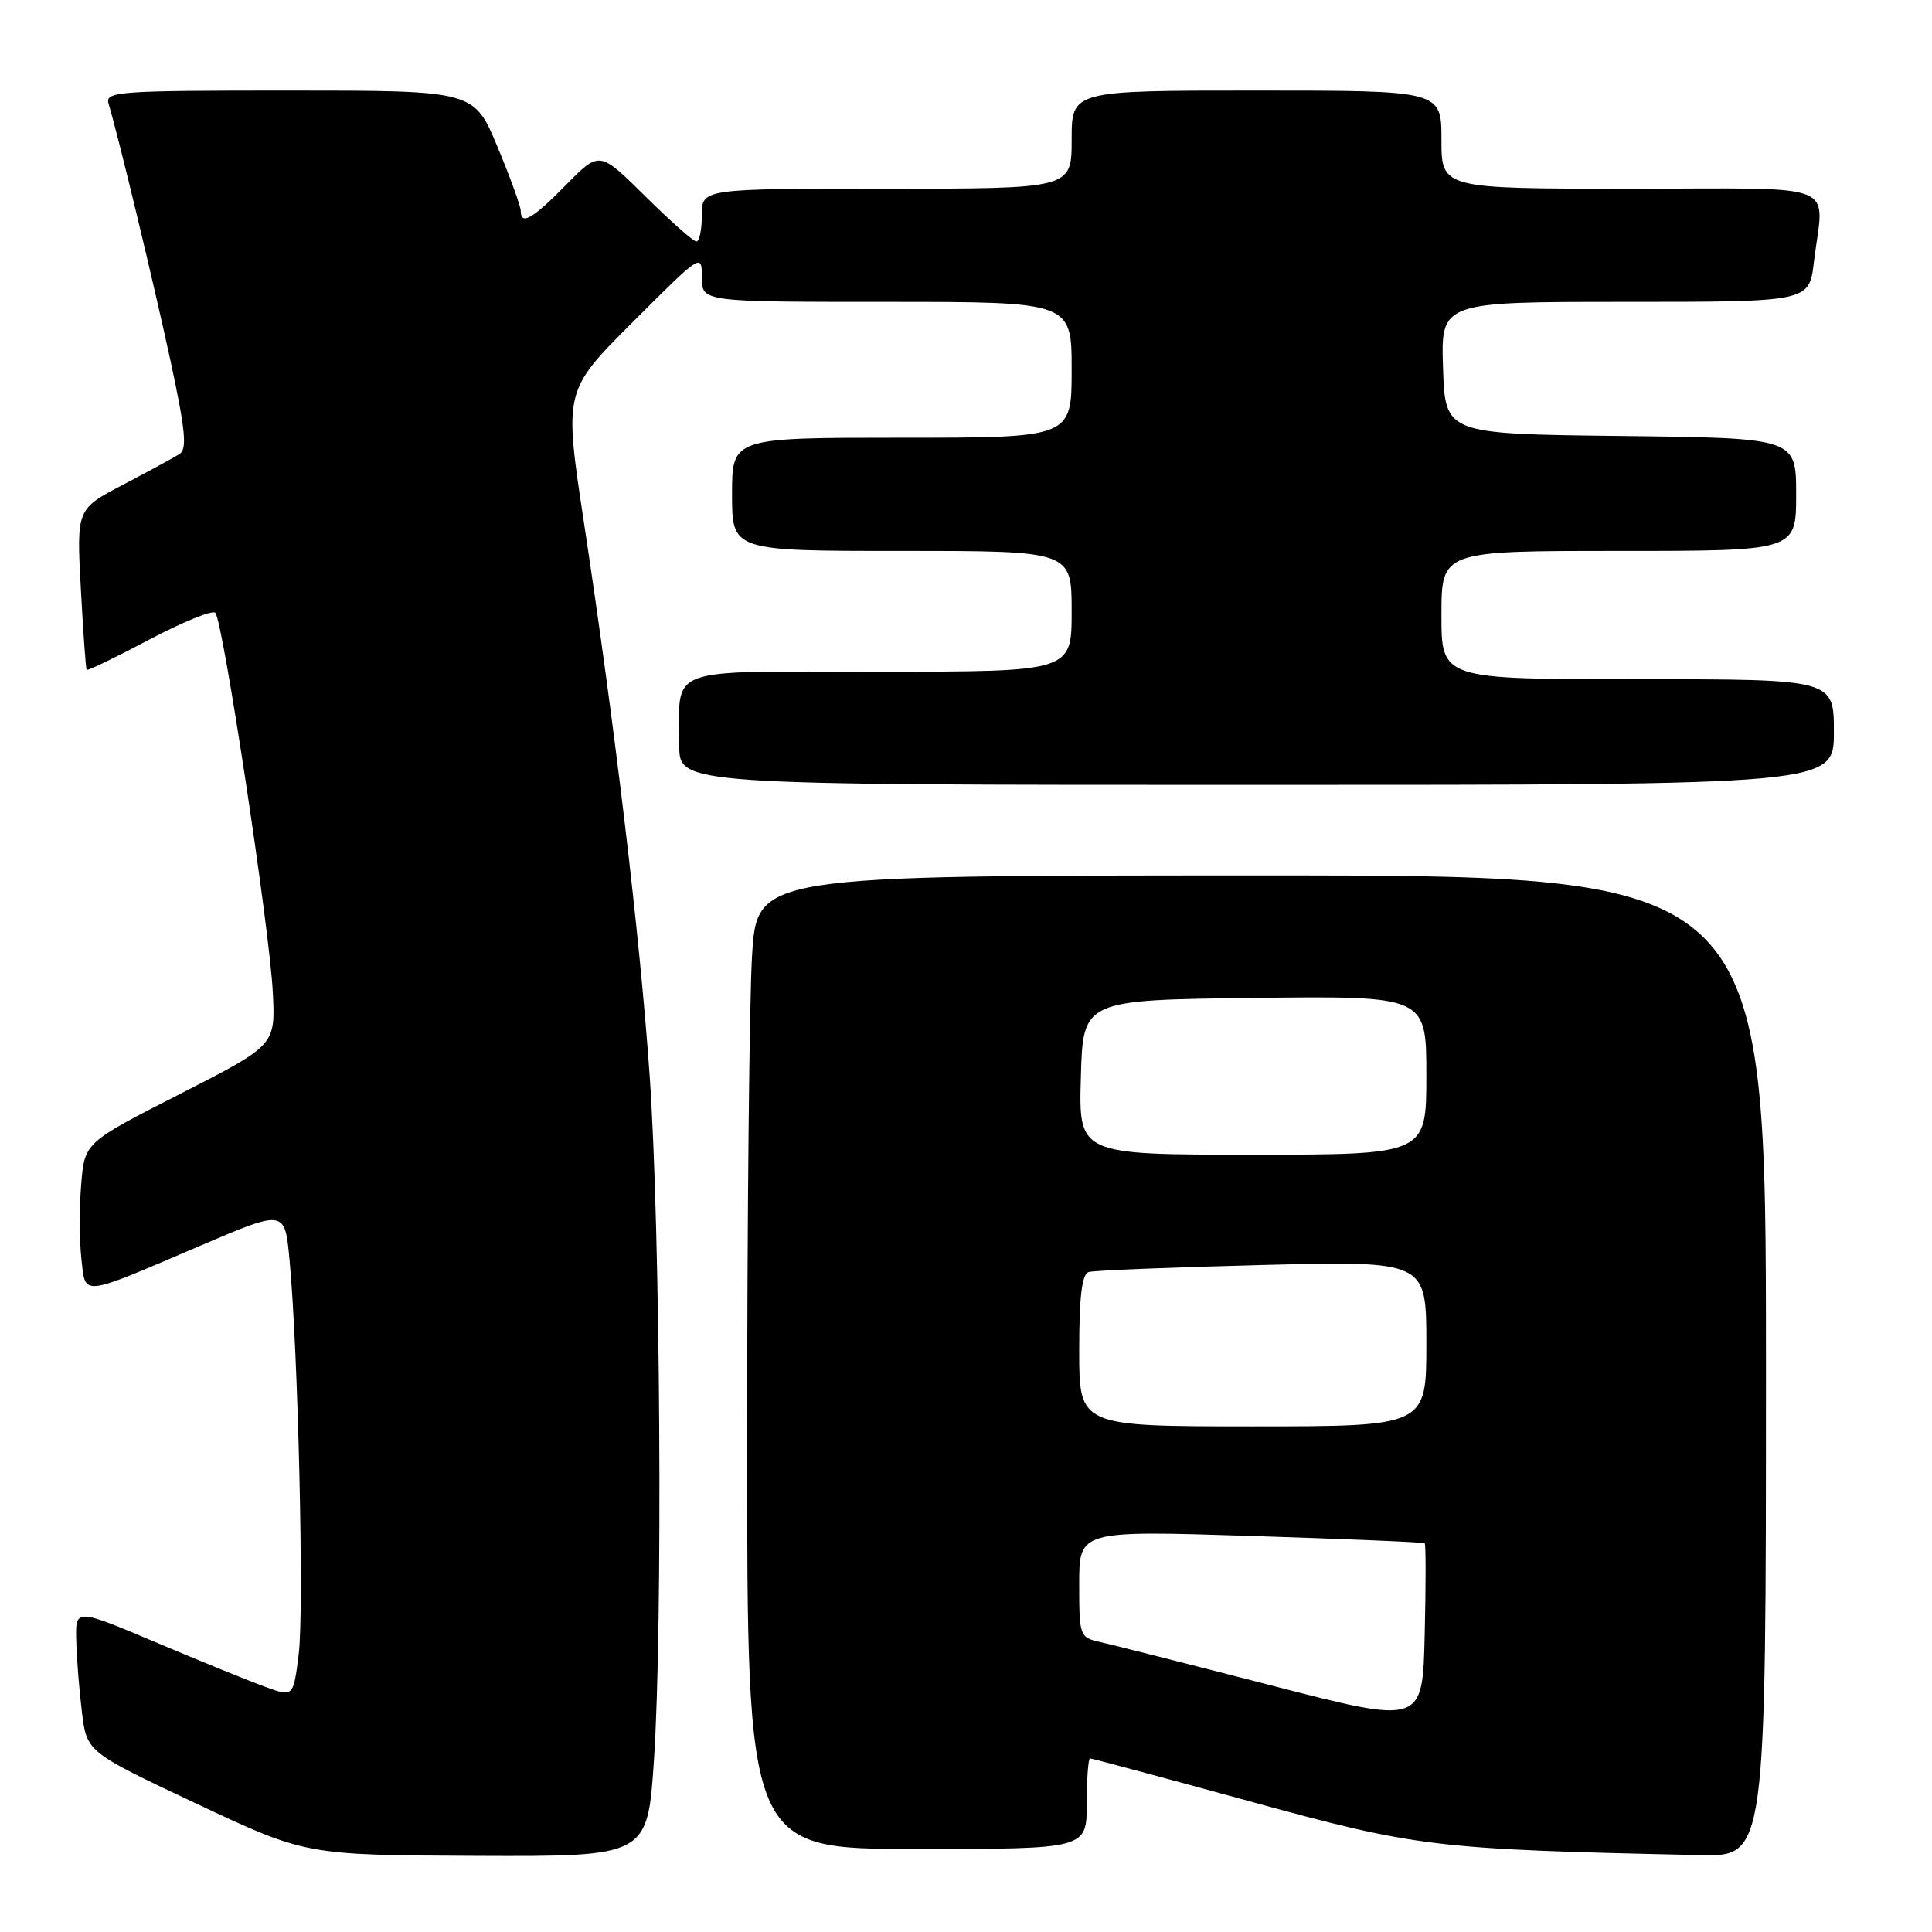 <?xml version="1.0" encoding="UTF-8" standalone="no"?>
<!DOCTYPE svg PUBLIC "-//W3C//DTD SVG 1.1//EN" "http://www.w3.org/Graphics/SVG/1.1/DTD/svg11.dtd" >
<svg xmlns="http://www.w3.org/2000/svg" xmlns:xlink="http://www.w3.org/1999/xlink" version="1.1" viewBox="0 0 256 256">
 <g >
 <path fill="currentColor"
d=" M 86.65 233.25 C 87.84 215.48 87.51 162.89 86.08 142.50 C 84.80 124.15 81.55 96.78 77.36 69.14 C 74.73 51.78 74.73 51.78 83.87 42.65 C 92.96 33.56 93.00 33.53 93.00 36.76 C 93.00 40.00 93.00 40.00 117.50 40.00 C 142.00 40.00 142.00 40.00 142.00 49.00 C 142.00 58.00 142.00 58.00 119.50 58.00 C 97.00 58.00 97.00 58.00 97.00 65.50 C 97.00 73.00 97.00 73.00 119.50 73.00 C 142.00 73.00 142.00 73.00 142.00 81.00 C 142.00 89.00 142.00 89.00 116.62 89.00 C 87.63 89.00 90.04 88.11 90.01 98.75 C 90.00 104.00 90.00 104.00 166.50 104.00 C 243.00 104.00 243.00 104.00 243.00 97.00 C 243.00 90.00 243.00 90.00 217.00 90.00 C 191.00 90.00 191.00 90.00 191.00 81.50 C 191.00 73.00 191.00 73.00 214.50 73.00 C 238.00 73.00 238.00 73.00 238.00 65.52 C 238.00 58.04 238.00 58.04 214.75 57.77 C 191.50 57.50 191.50 57.50 191.21 48.75 C 190.92 40.00 190.92 40.00 215.32 40.00 C 239.72 40.00 239.72 40.00 240.35 34.75 C 241.66 23.87 244.48 25.00 216.00 25.00 C 191.00 25.00 191.00 25.00 191.00 18.50 C 191.00 12.00 191.00 12.00 166.50 12.00 C 142.00 12.00 142.00 12.00 142.00 18.50 C 142.00 25.00 142.00 25.00 117.50 25.00 C 93.00 25.00 93.00 25.00 93.00 28.50 C 93.00 30.43 92.67 32.00 92.28 32.00 C 91.88 32.00 88.83 29.30 85.49 25.99 C 79.43 19.99 79.43 19.99 75.01 24.49 C 70.56 29.02 69.00 29.92 69.00 27.93 C 69.00 27.34 67.61 23.52 65.91 19.43 C 62.81 12.00 62.81 12.00 38.34 12.00 C 15.50 12.00 13.90 12.12 14.39 13.75 C 15.75 18.33 20.29 37.20 22.56 47.66 C 24.57 56.99 24.82 59.50 23.79 60.16 C 23.08 60.61 19.72 62.44 16.32 64.22 C 10.14 67.45 10.14 67.45 10.71 77.98 C 11.02 83.76 11.37 88.62 11.48 88.76 C 11.60 88.91 15.32 87.11 19.76 84.76 C 24.20 82.42 28.14 80.81 28.53 81.20 C 29.53 82.20 35.74 123.15 36.15 131.50 C 36.50 138.50 36.50 138.50 23.86 144.95 C 11.21 151.40 11.21 151.40 10.76 156.93 C 10.50 159.97 10.52 164.39 10.78 166.75 C 11.35 171.84 10.46 171.94 26.62 165.03 C 37.74 160.28 37.74 160.28 38.36 166.89 C 39.50 178.91 40.31 213.40 39.58 219.18 C 38.87 224.87 38.87 224.87 35.19 223.53 C 33.16 222.80 26.66 220.16 20.75 217.66 C 10.00 213.12 10.00 213.12 10.10 217.31 C 10.15 219.62 10.49 223.90 10.85 226.83 C 11.50 232.15 11.50 232.15 26.00 238.98 C 40.50 245.81 40.50 245.81 63.15 245.91 C 85.80 246.00 85.80 246.00 86.65 233.25 Z  M 234.00 181.00 C 234.00 116.00 234.00 116.00 167.15 116.00 C 100.30 116.00 100.30 116.00 99.65 126.66 C 99.29 132.52 99.00 161.54 99.00 191.16 C 99.00 245.00 99.00 245.00 121.50 245.00 C 144.00 245.00 144.00 245.00 144.00 239.00 C 144.00 235.70 144.20 233.00 144.44 233.00 C 144.68 233.00 154.24 235.57 165.69 238.71 C 187.84 244.79 190.09 245.05 225.25 245.81 C 234.00 246.00 234.00 246.00 234.00 181.00 Z  M 168.50 223.34 C 157.50 220.50 147.26 217.91 145.75 217.57 C 143.07 216.98 143.00 216.79 143.00 209.88 C 143.00 202.80 143.00 202.80 165.75 203.52 C 178.26 203.92 188.63 204.35 188.78 204.49 C 188.94 204.62 188.94 210.08 188.78 216.62 C 188.50 228.50 188.50 228.50 168.50 223.34 Z  M 143.00 178.97 C 143.00 171.82 143.36 168.83 144.25 168.55 C 144.94 168.34 155.29 167.92 167.25 167.62 C 189.00 167.07 189.00 167.07 189.00 178.04 C 189.00 189.00 189.00 189.00 166.00 189.00 C 143.00 189.00 143.00 189.00 143.00 178.97 Z  M 143.22 142.75 C 143.50 132.50 143.50 132.50 166.25 132.23 C 189.00 131.96 189.00 131.96 189.00 142.48 C 189.00 153.00 189.00 153.00 165.97 153.00 C 142.93 153.00 142.93 153.00 143.22 142.75 Z "/>
</g>
</svg>